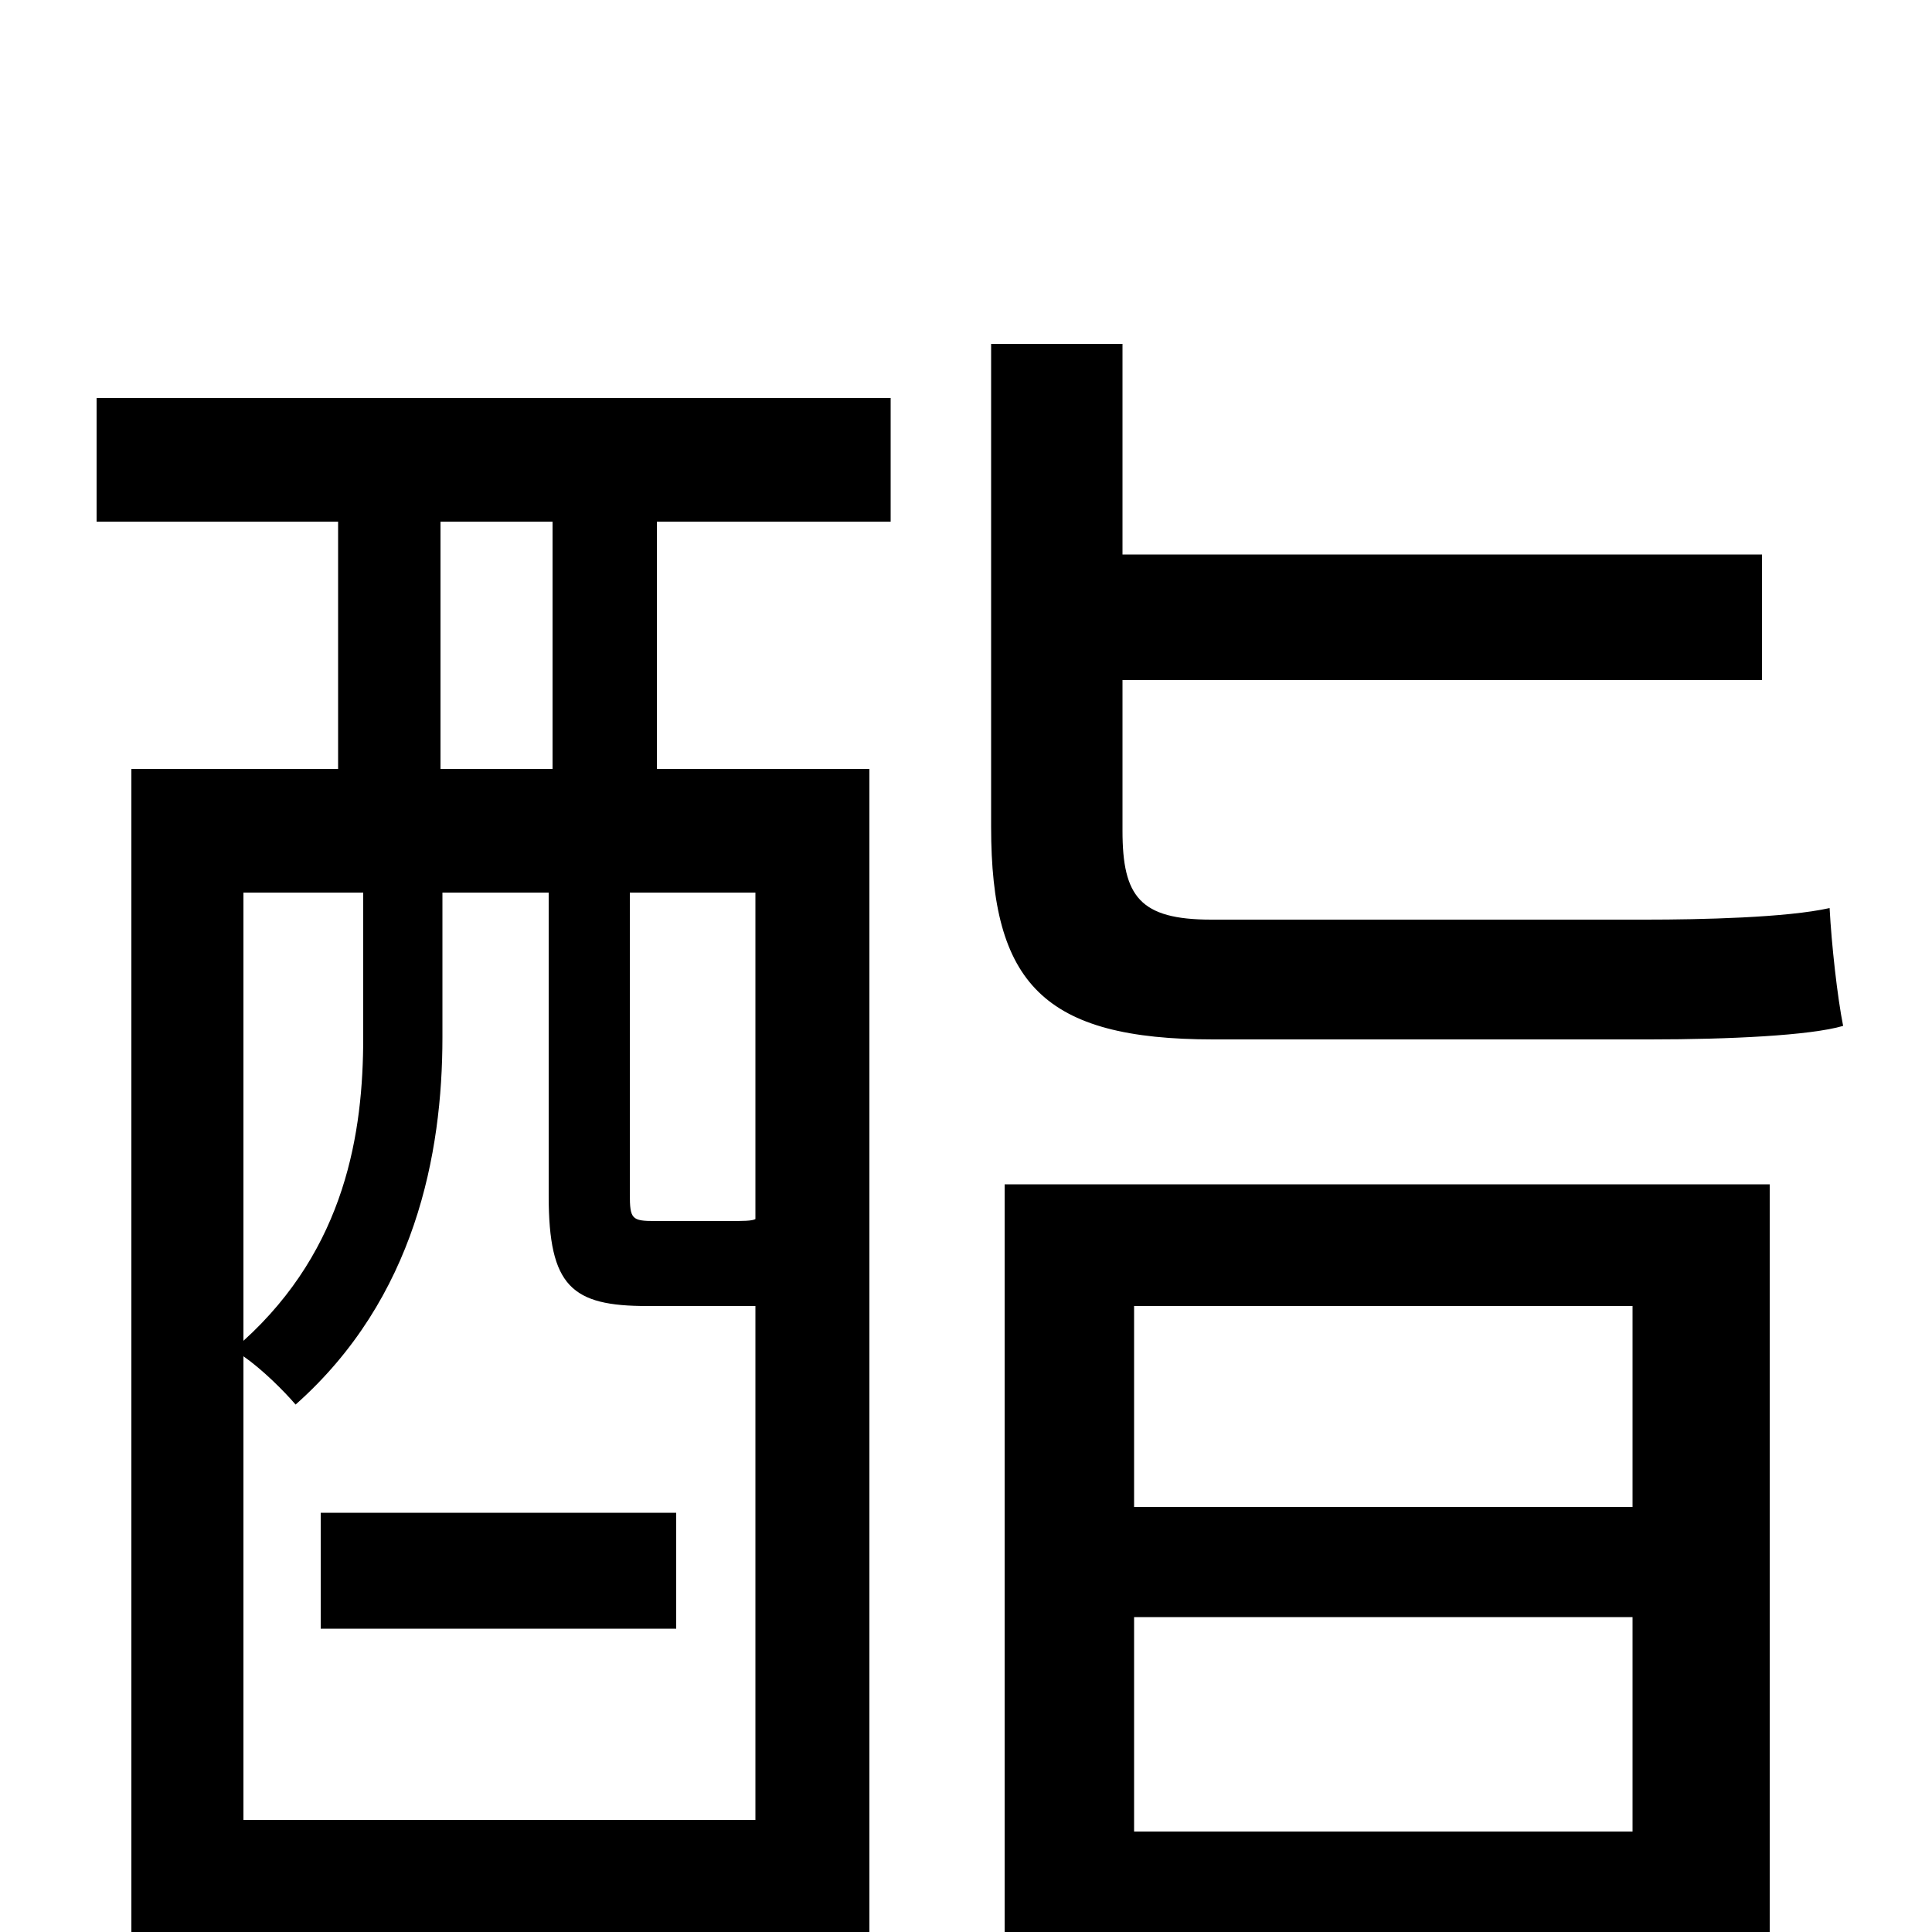 <svg xmlns="http://www.w3.org/2000/svg" viewBox="0 -1000 1000 1000">
	<path fill="#000000" d="M166 -157H350V-217H166ZM286 -602H228V-730H286ZM391 -369C389 -368 385 -368 376 -368H339C327 -368 326 -369 326 -382V-538H391ZM126 -58V-298C136 -291 147 -280 153 -273C215 -328 229 -403 229 -463V-538H284V-381C284 -334 296 -324 335 -324H384H391V-58ZM188 -538V-463C188 -414 179 -354 126 -306V-538ZM50 -730H175V-602H68V74H126V3H391V60H450V-602H340V-730H461V-794H50ZM854 -462C895 -462 937 -464 954 -469C951 -484 948 -511 947 -530C925 -525 880 -524 852 -524H627C590 -524 581 -536 581 -570V-648H912V-713H581V-822H513V-572C513 -491 540 -462 628 -462ZM845 -324V-220H587V-324ZM587 -52V-163H845V-52ZM520 66H587V8H845V61H916V-387H520Z"/>
</svg>